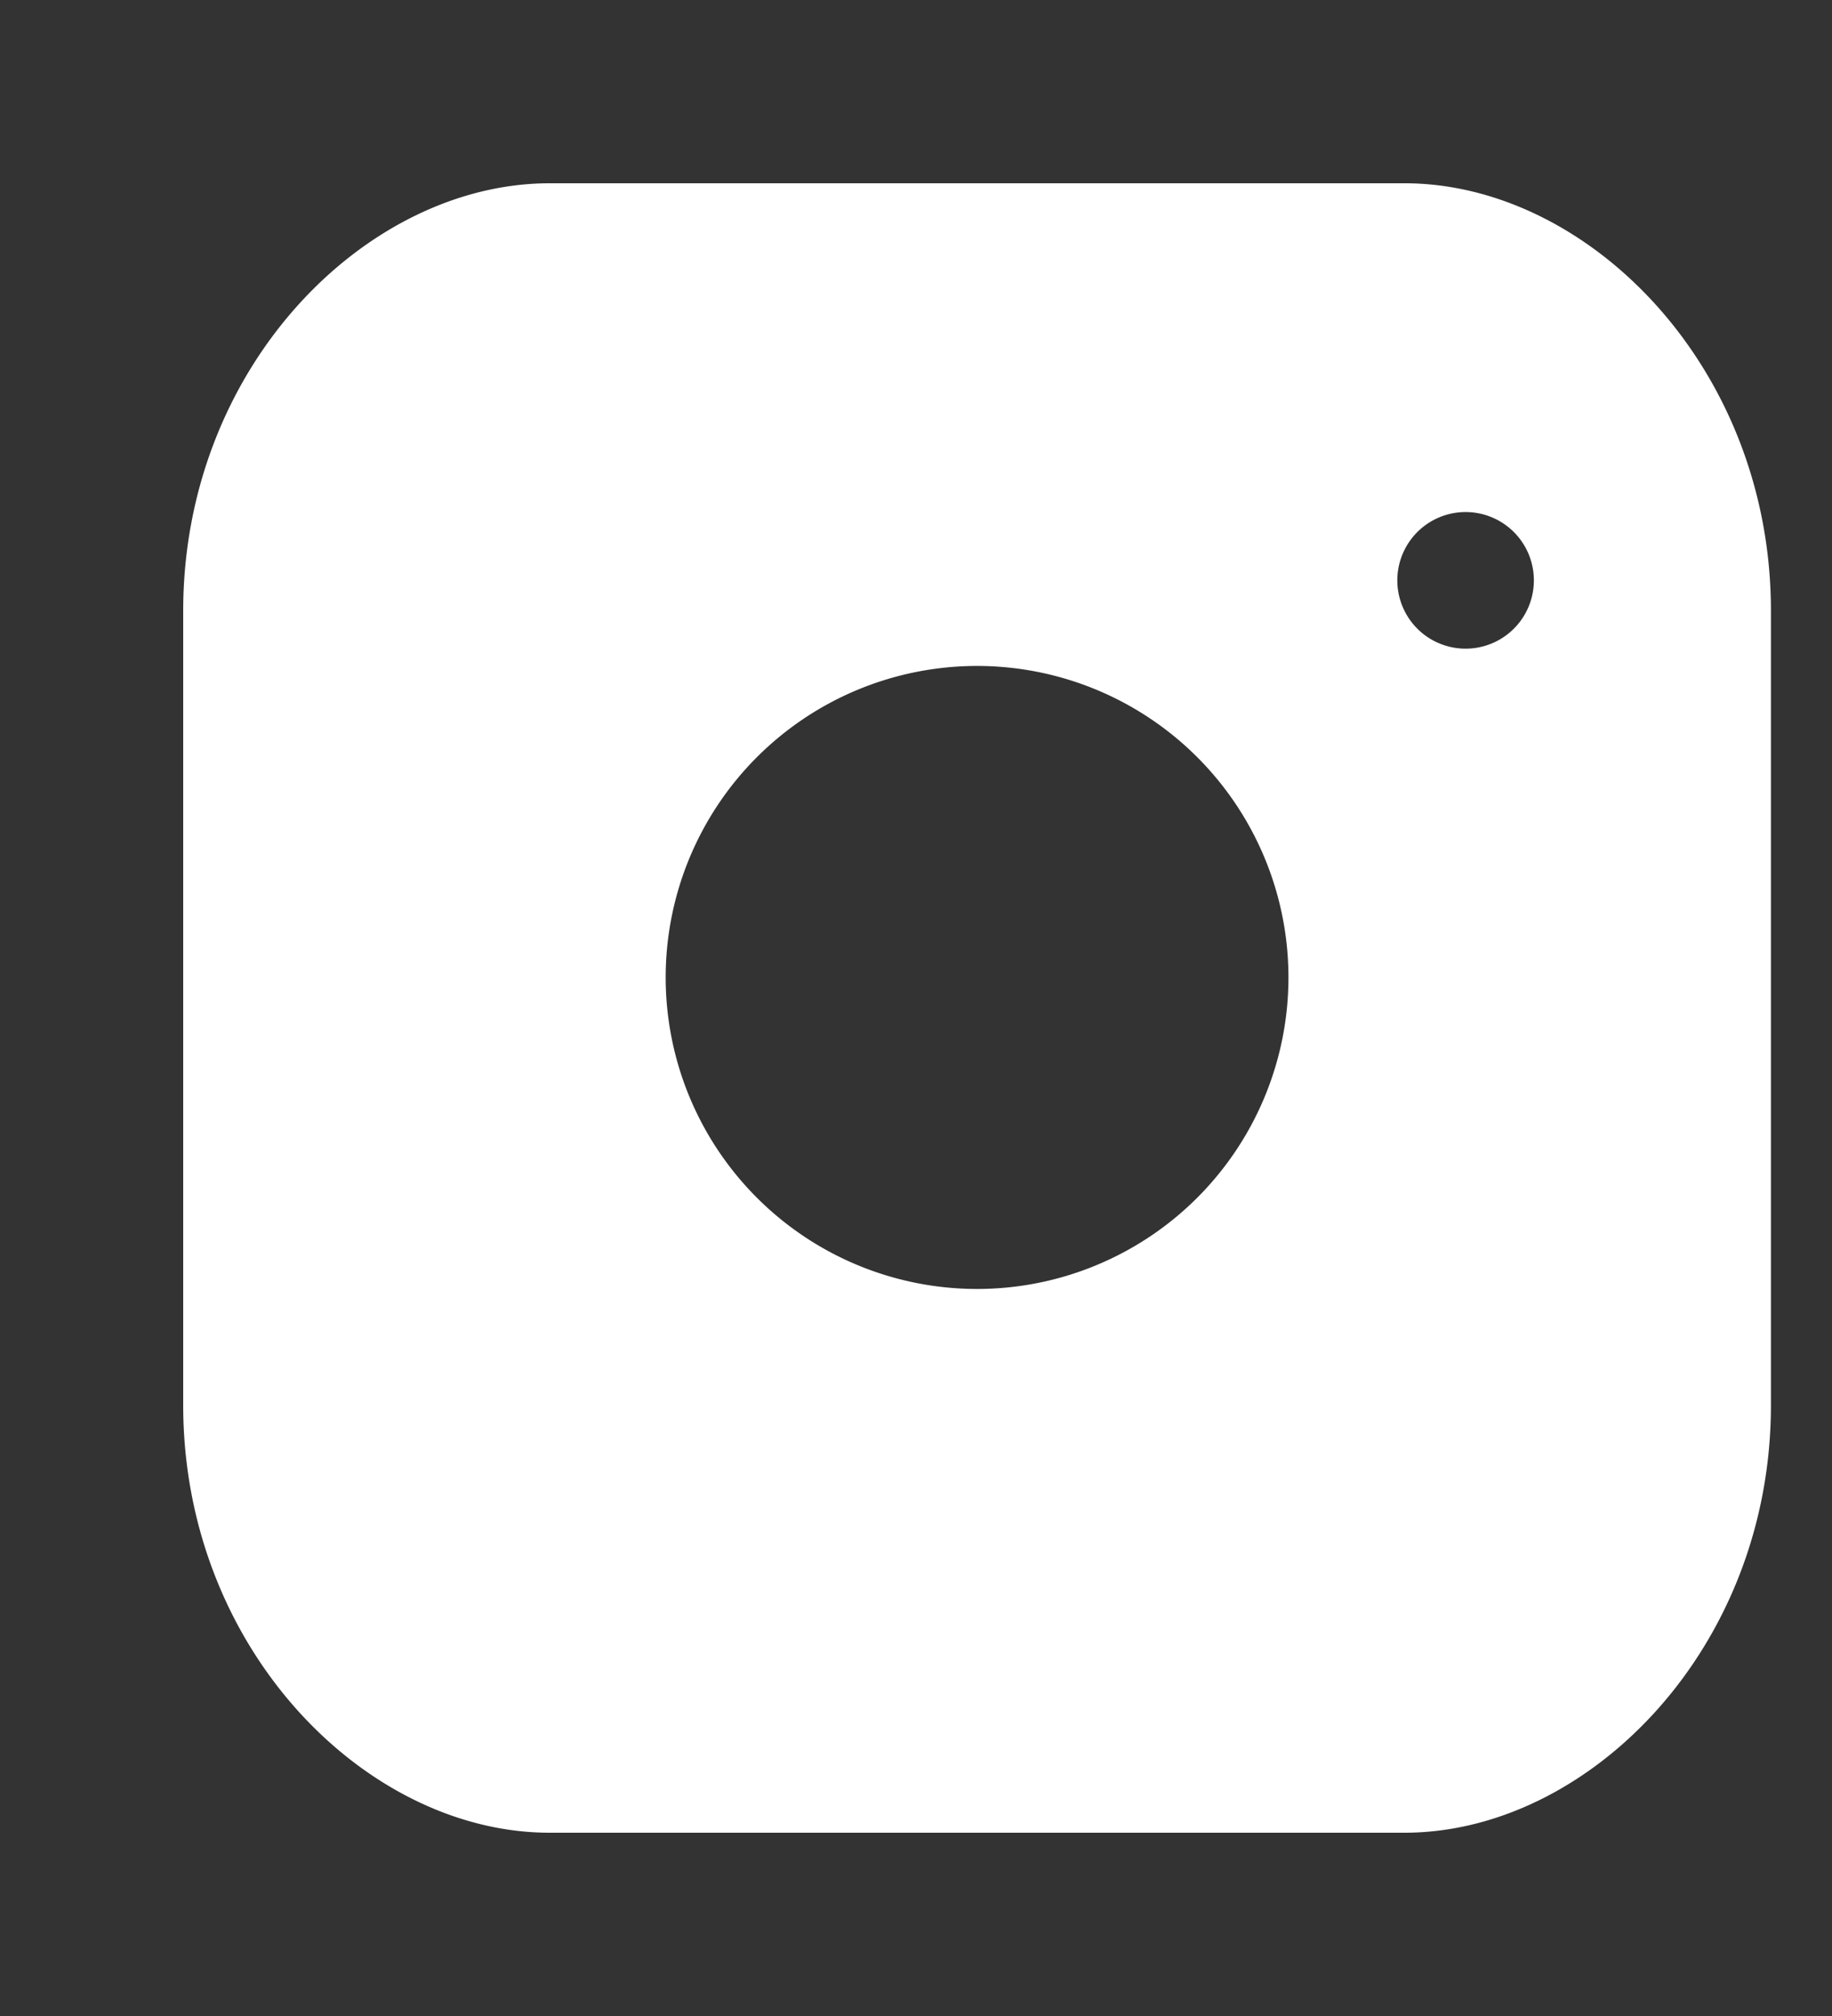 <svg xmlns="http://www.w3.org/2000/svg" width="30px" height="33">
    <rect width="100%" height="100%" fill="#333333" stroke="none"/>
    <path fill="#fff" d="M23 3H9c-3 0-6 3-6 7v13c0 4 3 7 6 7h14c3 0 6-3 6-7V10c0-4-3-7-6-7Zm-2 12a5 5 0 1 1-10 2 5 5 0 0 1 10-2Zm4-6a1 1 0 1 1-2 1 1 1 0 0 1 2-1Z"/>
</svg>
